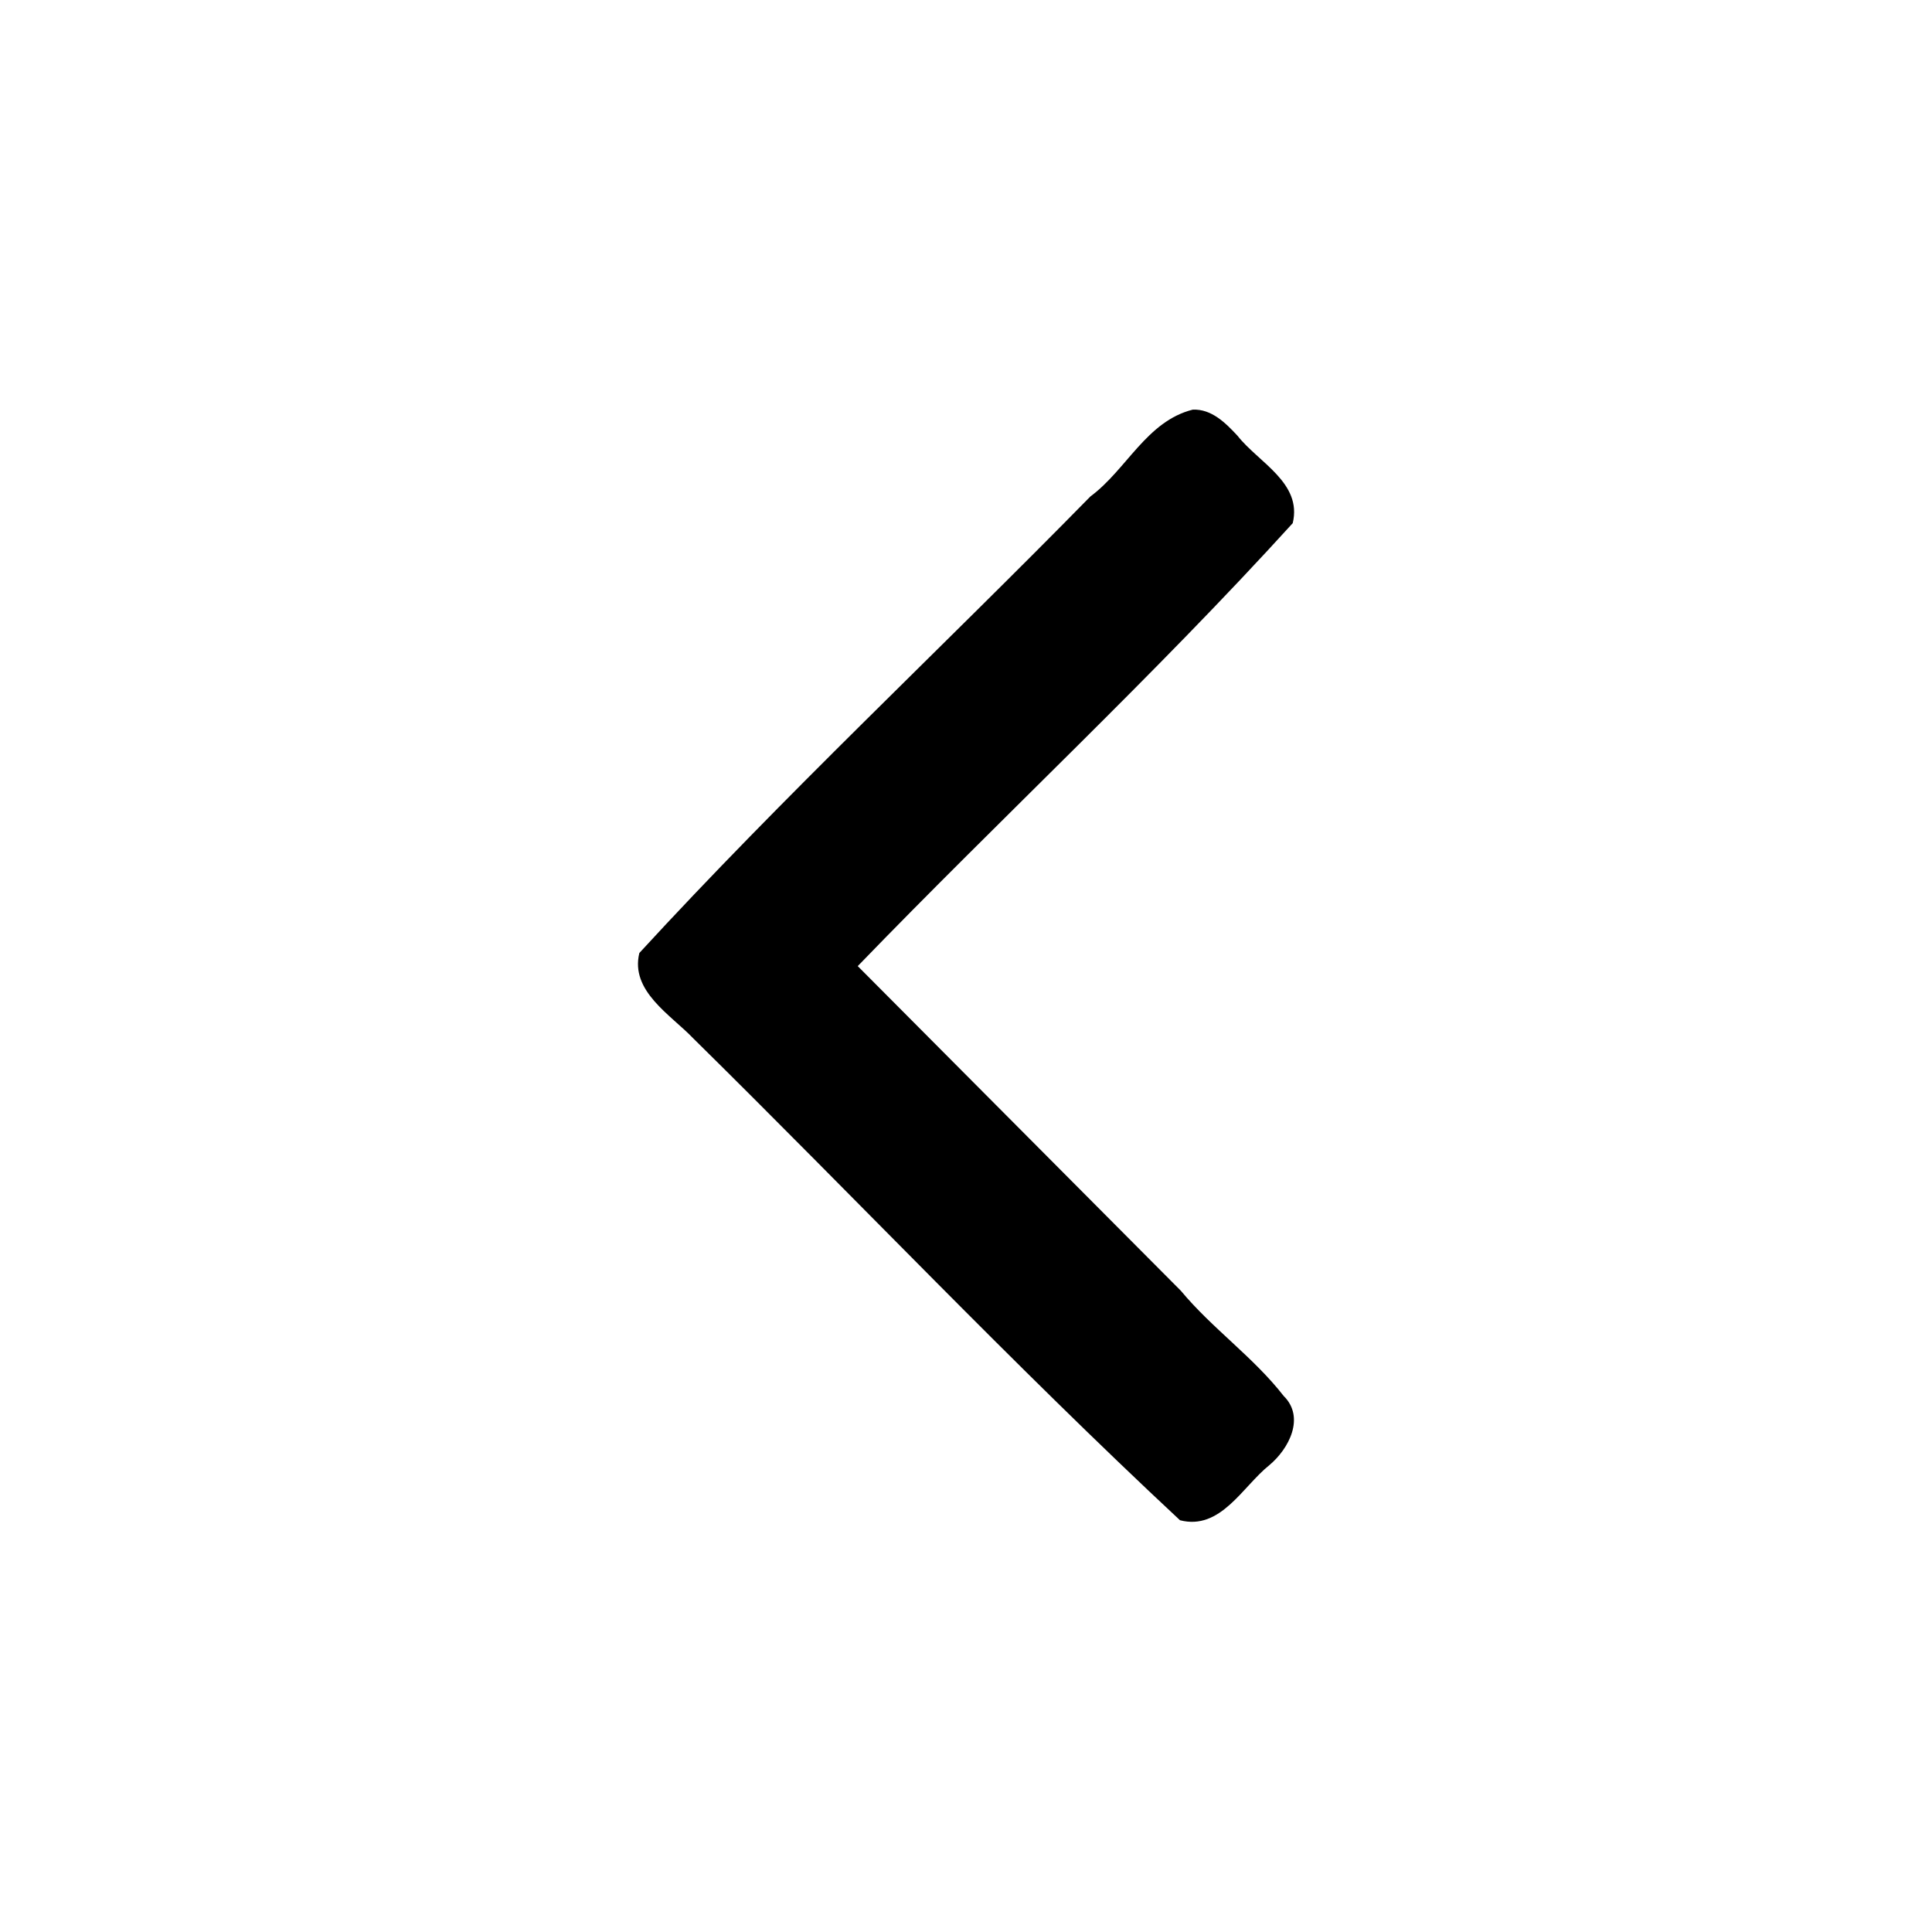 <?xml version="1.0" encoding="UTF-8" standalone="no"?>
<svg
   xmlns:dc="http://purl.org/dc/elements/1.1/"
   xmlns:cc="http://creativecommons.org/ns#"
   xmlns:rdf="http://www.w3.org/1999/02/22-rdf-syntax-ns#"
   xmlns:svg="http://www.w3.org/2000/svg"
   xmlns="http://www.w3.org/2000/svg"
   xmlns:sodipodi="http://sodipodi.sourceforge.net/DTD/sodipodi-0.dtd"
   xmlns:inkscape="http://www.inkscape.org/namespaces/inkscape"
   aria-hidden="true"
   focusable="false"
   data-prefix="fas"
   data-icon="chevron-left"
   class="svg-inline--fa fa-chevron-left fa-w-10"
   role="img"
   viewBox="0 0 500 500"
   version="1.1"
   id="svg4"
   width="500"
   height="500"
   sodipodi:docname="back.svg"
   inkscape:version="0.92.5 (2060ec1f9f, 2020-04-08)">
  <sodipodi:namedview
     pagecolor="#ffffff"
     bordercolor="#666666"
     borderopacity="1"
     objecttolerance="10"
     gridtolerance="10"
     guidetolerance="10"
     inkscape:pageopacity="0"
     inkscape:pageshadow="2"
     inkscape:window-width="1848"
     inkscape:window-height="1016"
     id="namedview6"
     showgrid="false"
     inkscape:zoom="1.888"
     inkscape:cx="207.62712"
     inkscape:cy="250"
     inkscape:window-x="72"
     inkscape:window-y="27"
     inkscape:window-maximized="1"
     inkscape:current-layer="svg4" />
  <defs
     id="defs8" />
  <path
     style="fill:currentColor;stroke:#ffffff;stroke-width:0;stroke-miterlimit:4;stroke-dasharray:none;stroke-opacity:1"
     d="m 308.688,106.014 c -11.964,2.994 -17.137,15.553 -26.491,22.466 -38.752,39.514 -79.339,77.449 -116.735,118.155 -2.421,9.849 8.12,15.997 13.898,22.044 42.102,41.464 82.842,84.51 126.022,124.76 10.493,2.7 16.166,-8.677 23.093,-14.233 5.093,-4.224 9.358,-12.39 3.737,-17.933 -7.823,-10.052 -18.478,-17.441 -26.613,-27.233 -27.873,-28.003 -55.744,-56.008 -83.617,-84.011 37.205,-38.506 76.603,-75.034 112.576,-114.635 2.517,-10.433 -8.861,-15.702 -14.279,-22.609 -3.054,-3.294 -6.714,-6.981 -11.59,-6.771 z"
     id="path2"
     inkscape:connector-curvature="0" />
</svg>
